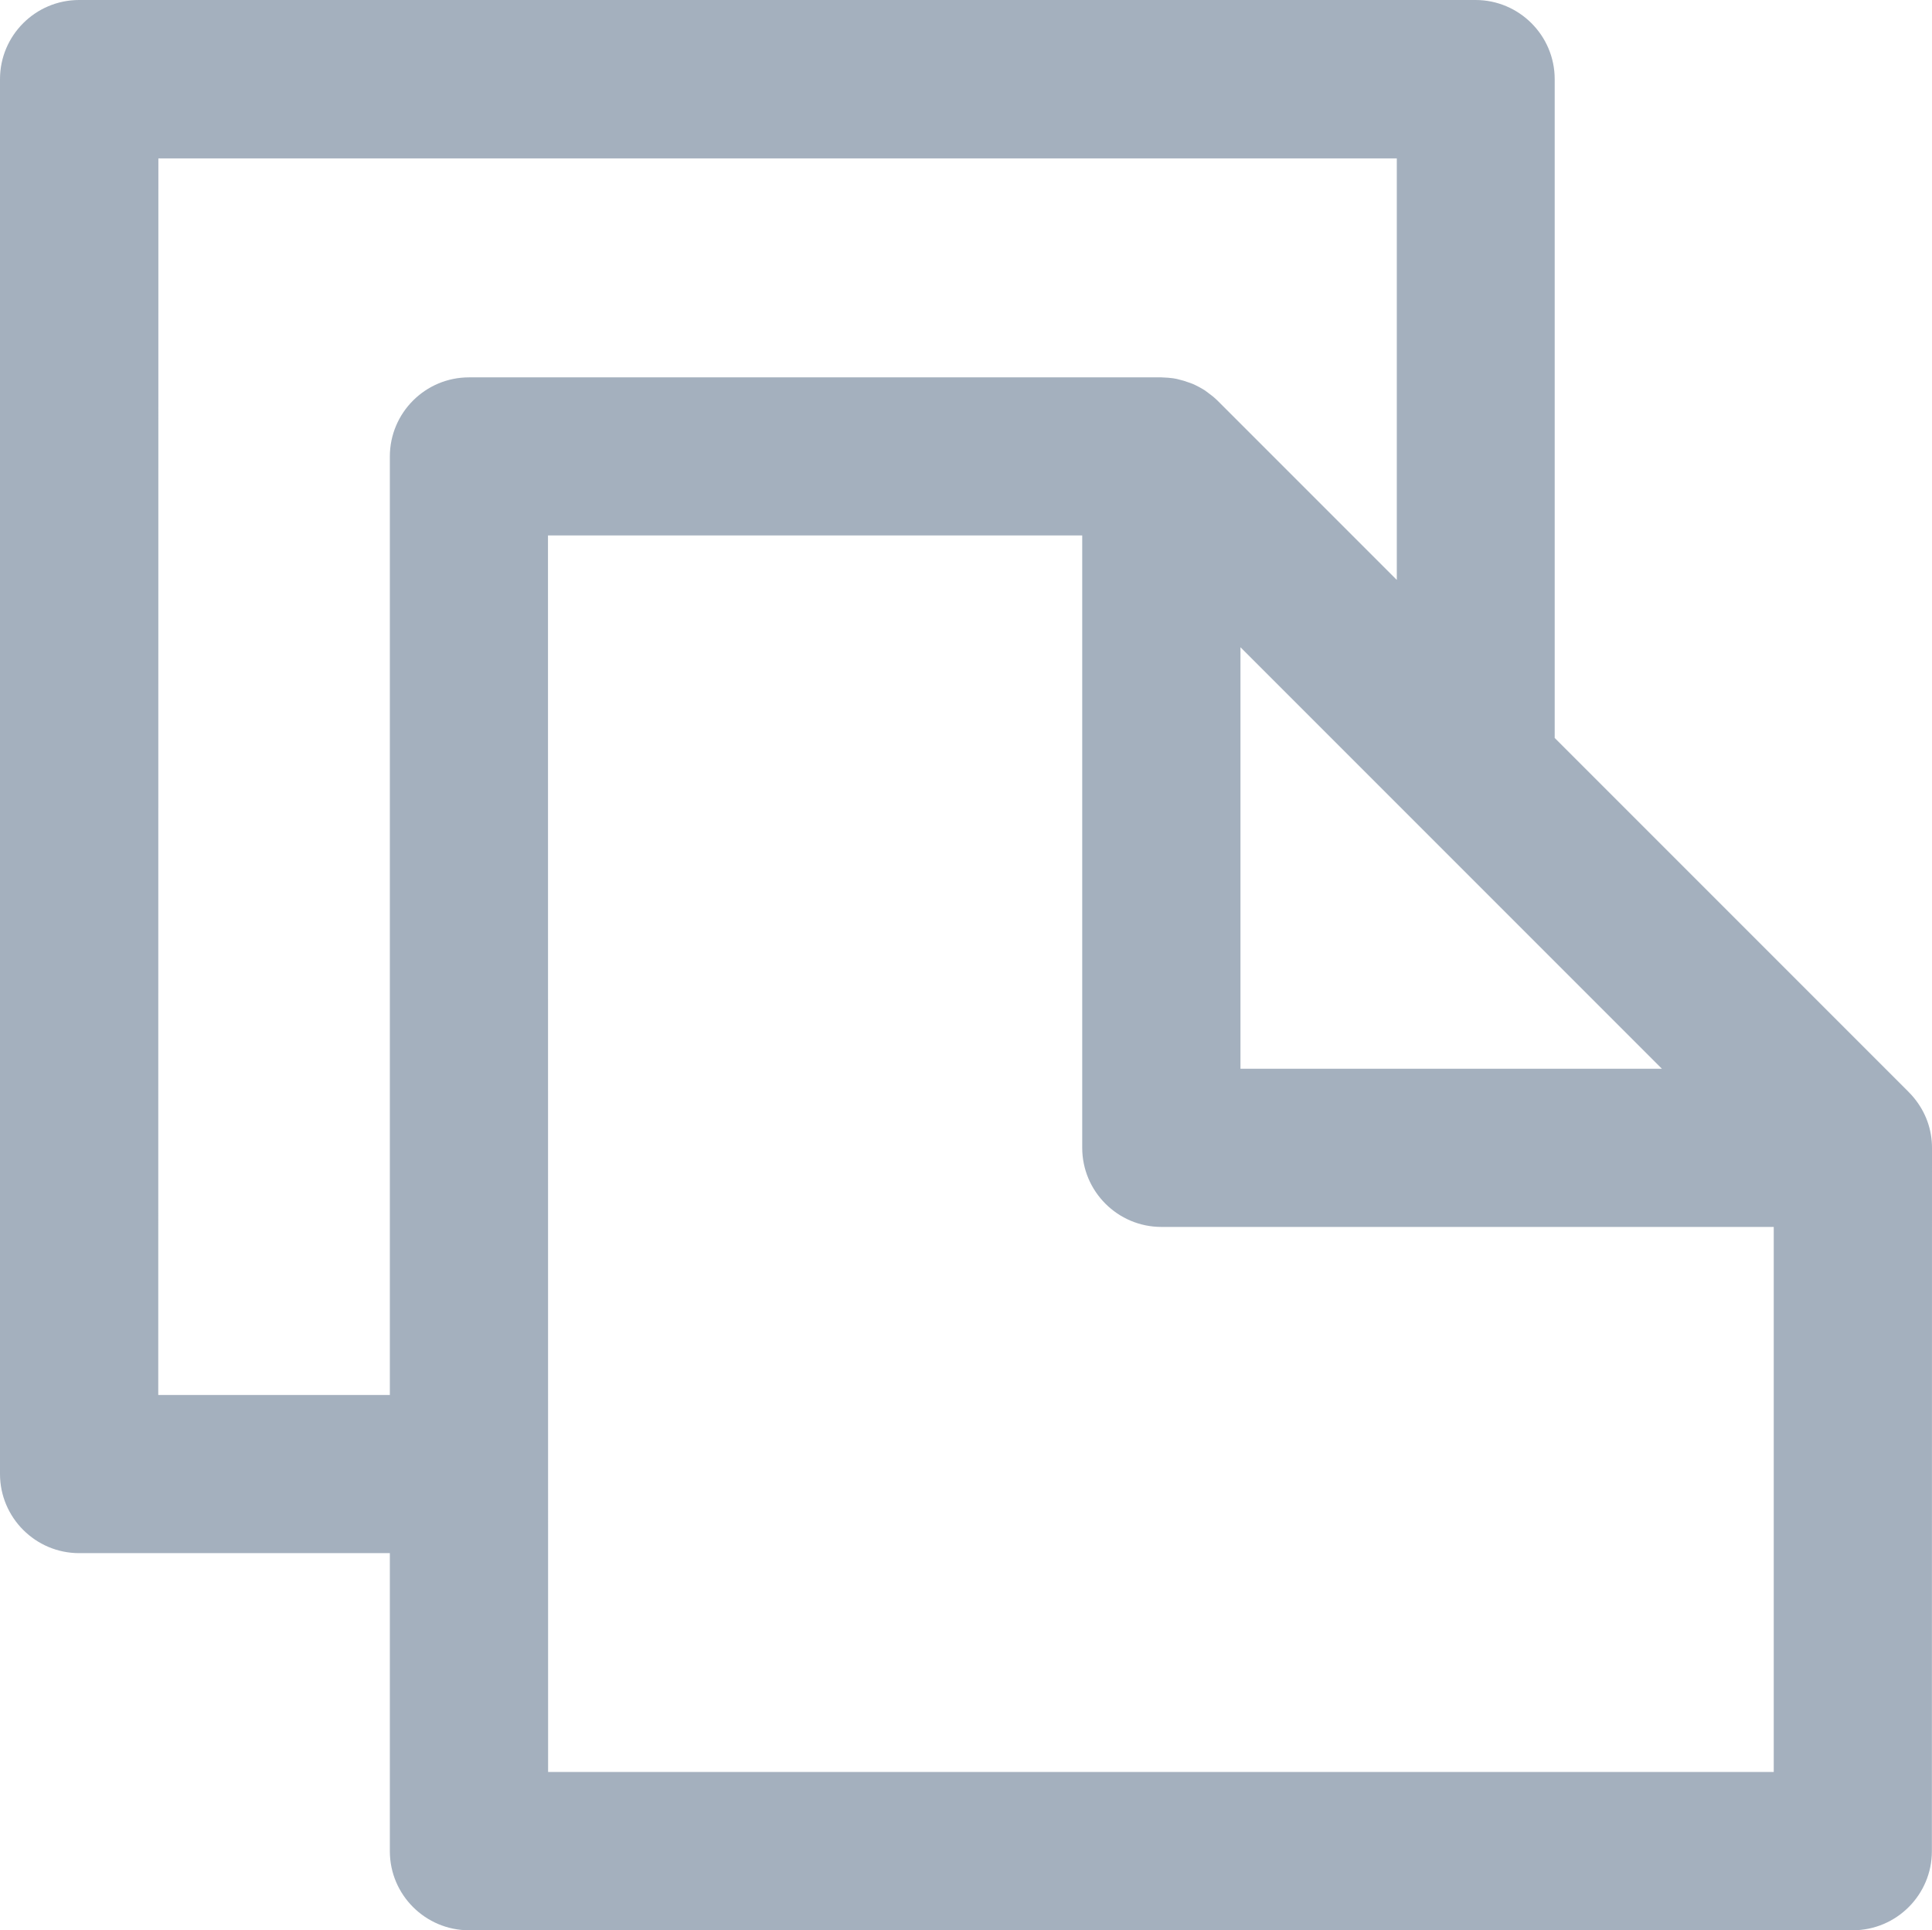 <?xml version="1.0" encoding="utf-8"?>
<!-- Generator: Adobe Illustrator 22.0.1, SVG Export Plug-In . SVG Version: 6.00 Build 0)  -->
<svg version="1.1" id="Layer_1" xmlns="http://www.w3.org/2000/svg" xmlns:xlink="http://www.w3.org/1999/xlink" x="0px" y="0px"
	 viewBox="0 0 16.017 16" enable-background="new 0 0 16.017 16" xml:space="preserve">
<path fill="#A4B0BE" d="M3.888,16c-0.361,0-0.656-0.294-0.656-0.655v-2.471H0.656C0.294,12.874,0,12.579,0,12.218V0.656
	C0,0.294,0.294,0,0.656,0h11.577c0.361,0,0.656,0.294,0.656,0.656v5.461l2.932,2.932c0.019,0.02,0.032,0.033,0.044,0.048
	c0.101,0.122,0.152,0.266,0.152,0.418l-0.001,5.83c0,0.361-0.294,0.655-0.656,0.655H3.888L3.888,16z M4.544,14.688h10.161V10.17
	H9.628c-0.361,0-0.656-0.294-0.656-0.656V4.438H4.543L4.544,14.688L4.544,14.688z M1.312,11.563h1.92V3.784
	c0-0.362,0.294-0.656,0.656-0.656h5.74C9.654,3.129,9.669,3.13,9.684,3.131c0.035,0.003,0.054,0.006,0.072,0.01l0.057,0.015
	c0,0,0.045,0.015,0.056,0.019L9.89,3.183c0.017,0.008,0.033,0.015,0.049,0.024c0.027,0.016,0.039,0.021,0.05,0.029l0.048,0.036
	c0.028,0.021,0.042,0.035,0.056,0.048l1.487,1.487V1.313H1.313L1.312,11.563L1.312,11.563z M10.284,8.859h3.494l-3.494-3.494V8.859z
	"/>
</svg>
